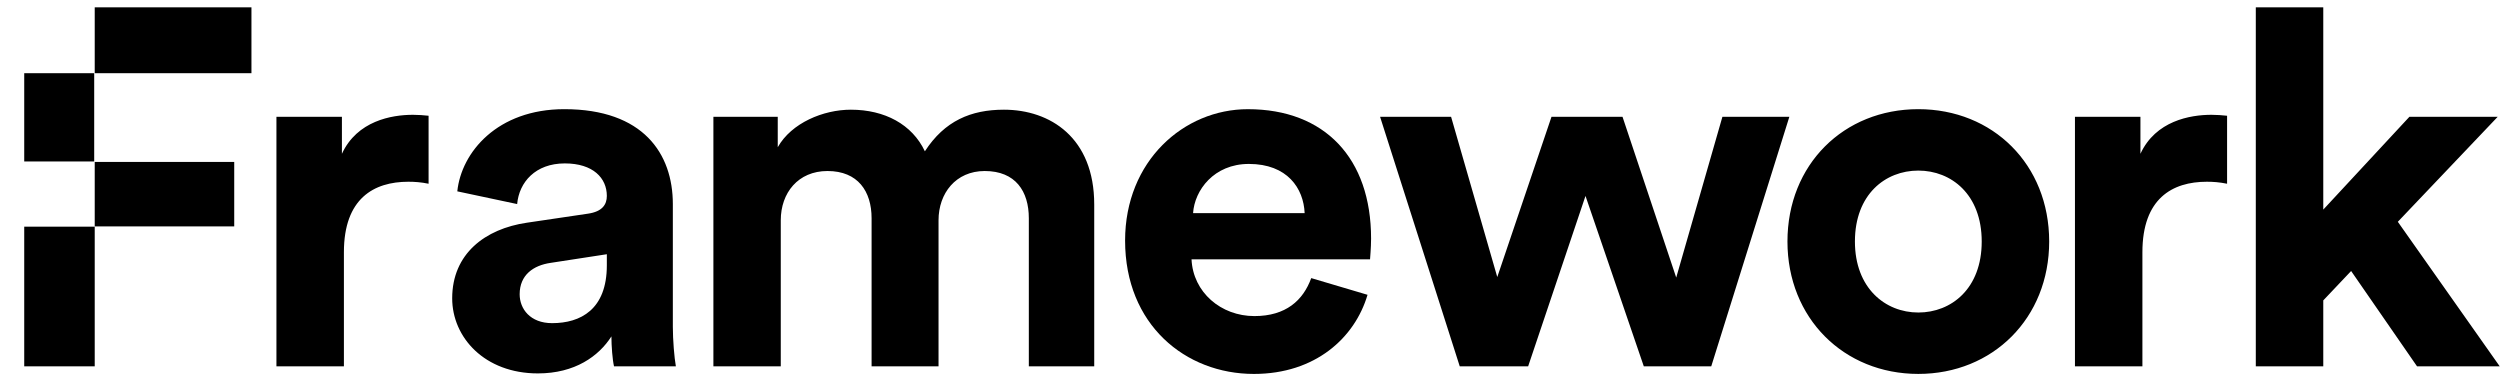 <svg width="162" height="25" viewBox="0 0 162 25" fill="none" xmlns="http://www.w3.org/2000/svg">
<g clip-path="url(#clip0_1807_108)">
<path fill-rule="evenodd" clip-rule="evenodd" d="M6.104 4.743V10.465H1.57V4.743H6.104ZM6.138 0.439H16.294V4.743H6.138V0.439ZM155.379 14.372L161.981 23.737H156.623L152.353 17.561L150.548 19.466V23.737H146.176V-0.055H150.548V13.582L156.13 7.568H161.852L155.379 14.372ZM1.57 23.737V14.686H6.138V10.493H15.178V14.669H6.138V23.737H1.57ZM27.772 11.906C27.285 11.805 26.853 11.777 26.461 11.777C24.224 11.777 22.285 12.858 22.285 16.345V23.737H17.913V7.568H22.156V9.966C23.143 7.831 25.373 7.439 26.758 7.439C27.116 7.439 27.447 7.467 27.772 7.5V11.906ZM34.856 24.197C31.404 24.197 29.302 21.865 29.302 19.332C29.302 16.44 31.438 14.831 34.133 14.433L38.107 13.845C39.032 13.71 39.323 13.251 39.323 12.696C39.323 11.541 38.438 10.589 36.599 10.589C34.694 10.589 33.64 11.805 33.511 13.223L29.633 12.399C29.896 9.866 32.228 7.074 36.566 7.074C41.694 7.074 43.6 9.966 43.6 13.223V21.176C43.6 22.028 43.695 23.177 43.796 23.737H39.788C39.688 23.311 39.62 22.42 39.62 21.798C38.802 23.081 37.255 24.197 34.856 24.197ZM33.674 19.068C33.674 20.021 34.363 20.94 35.776 20.94C37.62 20.94 39.323 20.055 39.323 17.197V16.474L35.68 17.034C34.559 17.197 33.674 17.819 33.674 19.068ZM46.228 23.737V7.568H50.398V9.54C51.289 7.96 53.357 7.108 55.134 7.108C57.331 7.108 59.108 8.061 59.932 9.804C61.209 7.831 62.919 7.108 65.054 7.108C68.047 7.108 70.906 8.913 70.906 13.251V23.737H66.668V14.142C66.668 12.399 65.811 11.082 63.81 11.082C61.932 11.082 60.817 12.528 60.817 14.271V23.737H56.479V14.142C56.479 12.399 55.594 11.082 53.621 11.082C51.715 11.082 50.594 12.5 50.594 14.271V23.737H46.228ZM97.023 17.953L100.537 7.568H105.139L108.619 17.987L111.612 7.568H115.95L110.889 23.737H106.518L102.74 12.696L99.024 23.737H94.591L89.429 7.568H94.03L97.023 17.953ZM132.787 15.65C132.787 20.615 129.138 24.23 124.307 24.23C119.476 24.23 115.827 20.615 115.827 15.65C115.827 10.656 119.476 7.074 124.307 7.074C129.138 7.074 132.787 10.656 132.787 15.65ZM128.415 15.65C128.415 12.595 126.442 11.054 124.307 11.054C122.171 11.054 120.199 12.595 120.199 15.65C120.199 18.676 122.171 20.251 124.307 20.251C126.442 20.251 128.415 18.71 128.415 15.65ZM143.301 7.439C143.66 7.439 143.99 7.467 144.315 7.5V11.906C143.822 11.805 143.396 11.777 143.004 11.777C140.768 11.777 138.828 12.858 138.828 16.345V23.737H134.457V7.568H138.7V9.966C139.686 7.831 141.917 7.439 143.301 7.439Z" fill="black"/>
<path fill-rule="evenodd" clip-rule="evenodd" d="M88.616 19.103C87.792 21.894 85.231 24.231 81.252 24.231C76.818 24.231 72.906 21.042 72.906 15.589C72.906 10.427 76.717 7.075 80.859 7.075C85.853 7.075 88.846 10.264 88.846 15.454C88.846 16.082 88.779 16.738 88.779 16.805H77.211C77.311 18.94 79.116 20.482 81.285 20.482C83.325 20.482 84.441 19.467 84.968 18.021L88.616 19.103ZM84.541 13.812C84.474 12.204 83.421 10.623 80.927 10.623C78.657 10.623 77.407 12.332 77.311 13.812H84.541Z" fill="black"/>
</g>
<defs>
<clipPath id="clip0_1807_108">
<rect width="161.025" height="24.024" fill="white" transform="translate(0.977 0.473)"/>
</clipPath>
</defs>
</svg>

